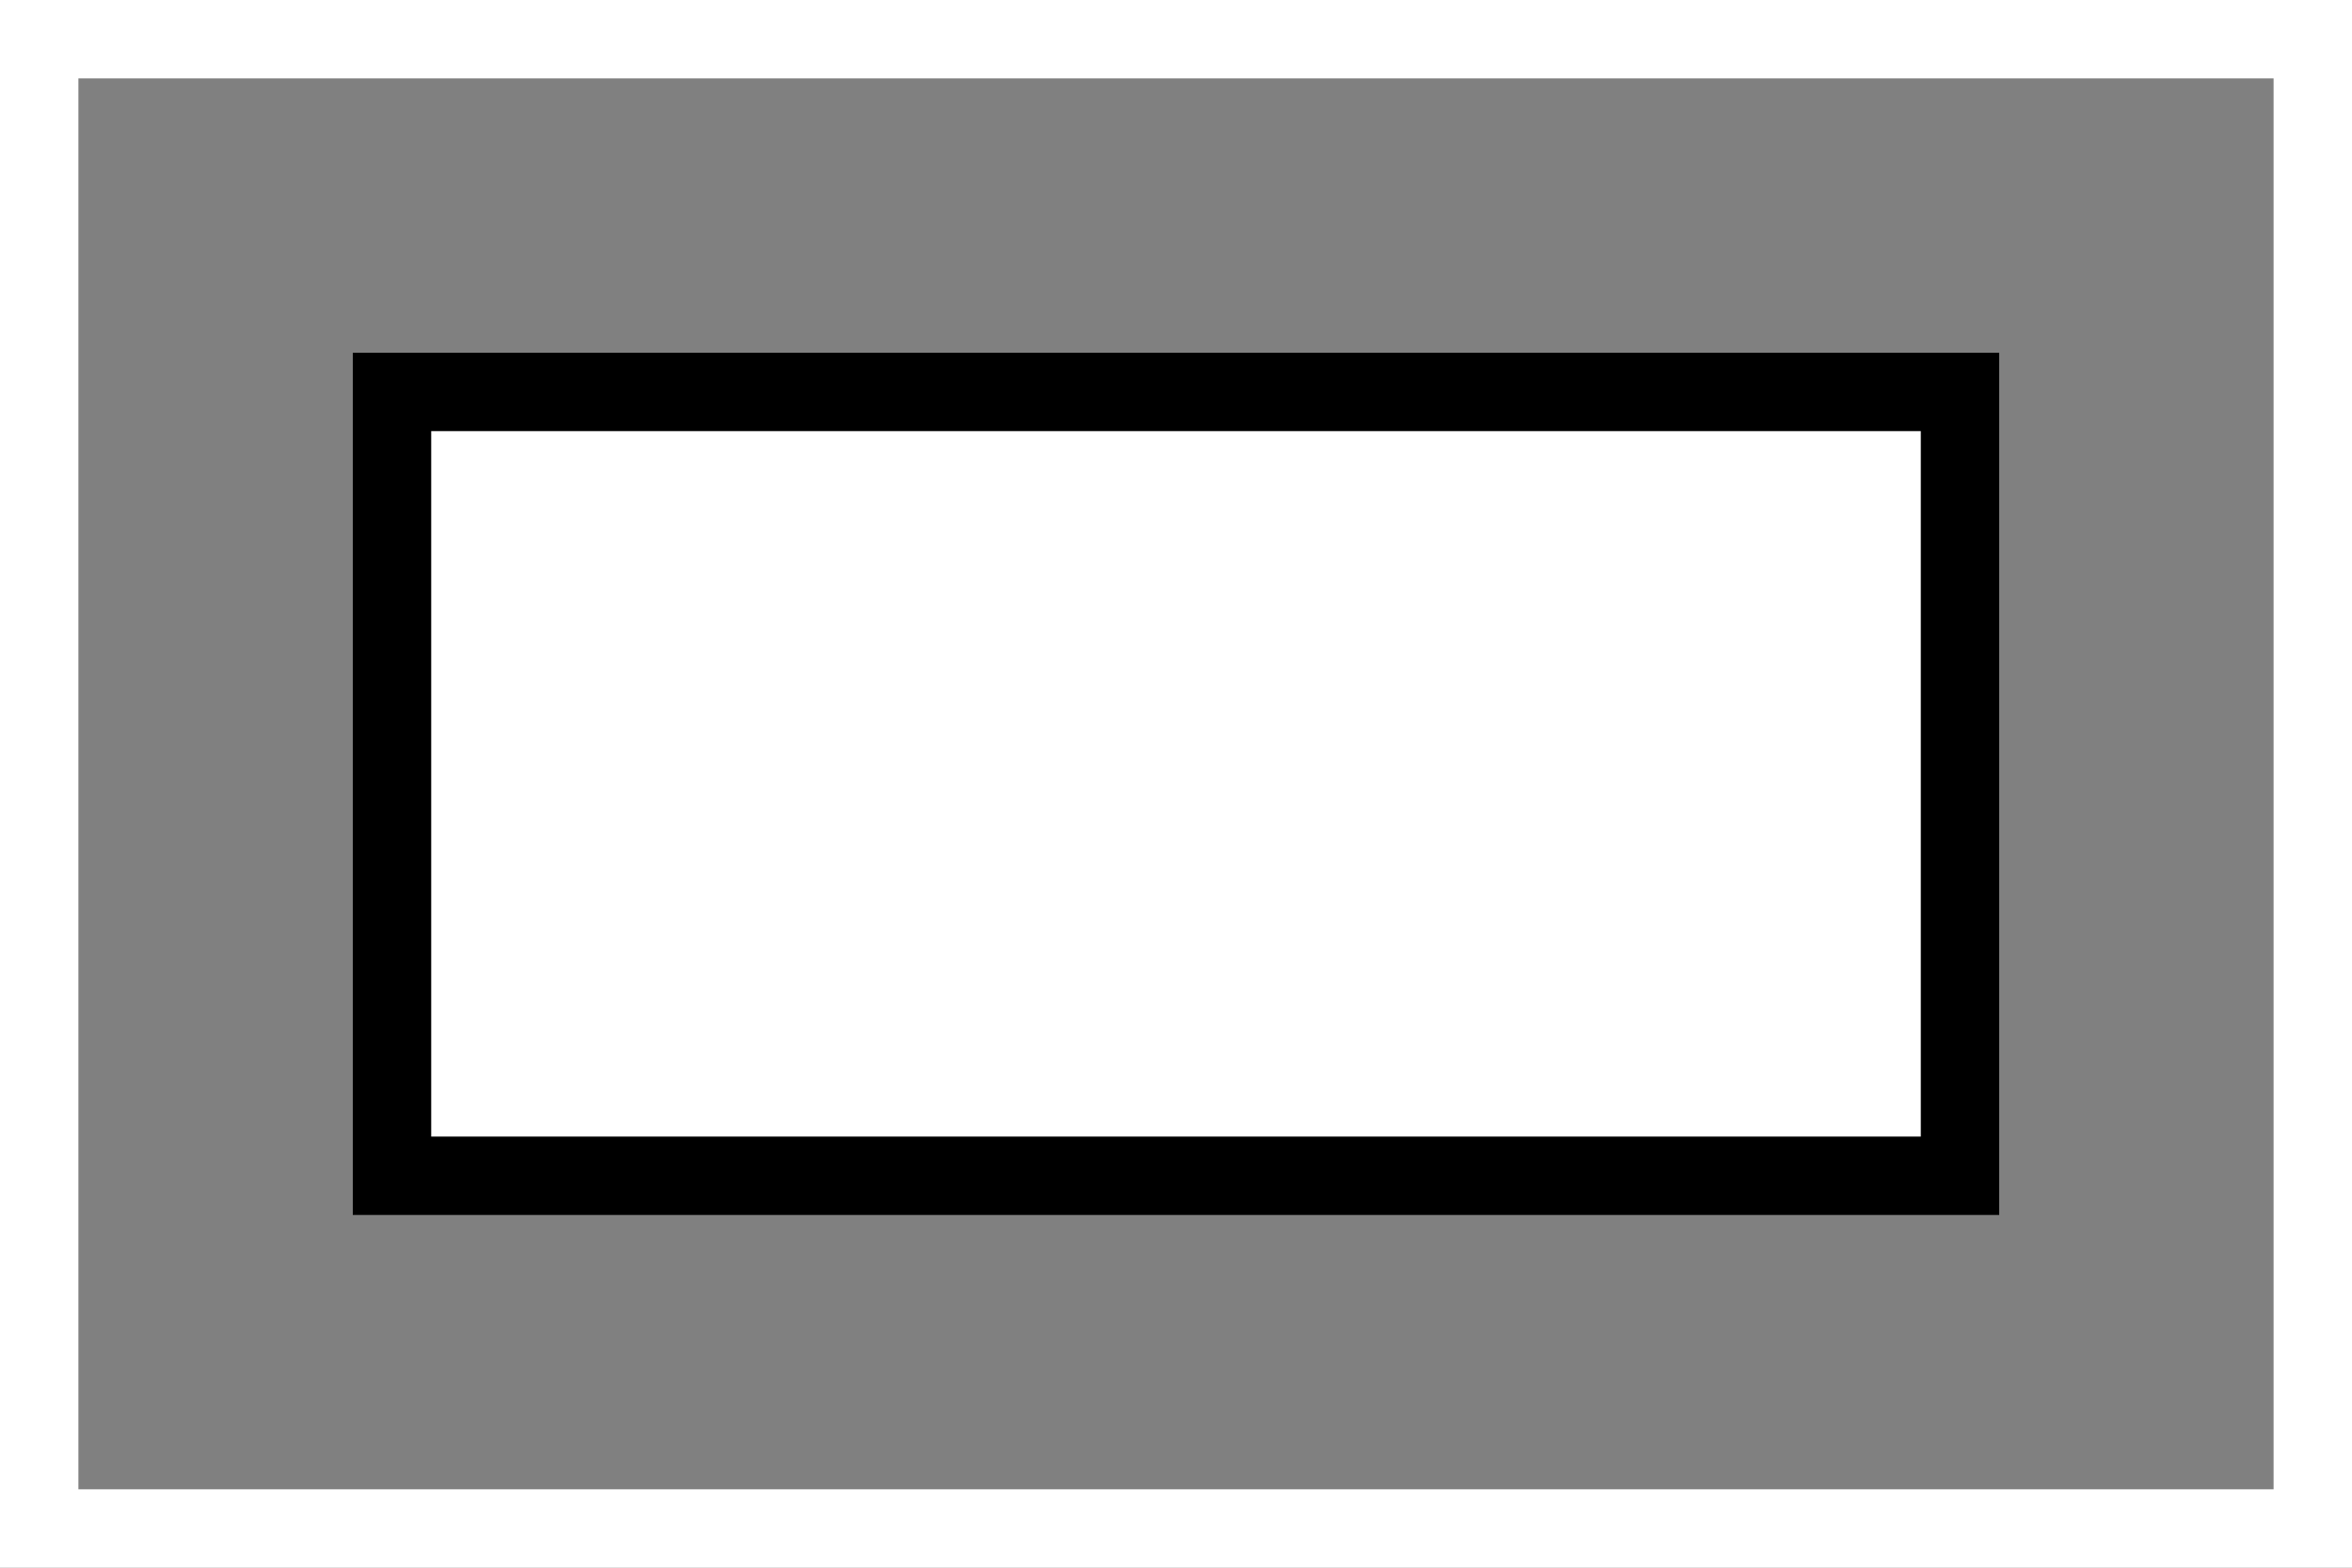 <svg xmlns="http://www.w3.org/2000/svg" version="1.1" width="30" height="20" style="overflow: hidden; background: transparent; border: none;"><rect width="100%" height="100%" fill="#808080" stroke="none"/><defs></defs><g id="two-20" transform="matrix(1 0 0 1 0 0)" opacity="1"><g id="two-23" transform="matrix(1 0 0 1 0 0)" opacity="1"><path transform="matrix(1 0 0 1 15 10)" id="two-21" d="M -10 -5 L 10 -5 L 10 5 L -10 5 Z " fill="#fff" stroke="undefined" stroke-width="1" stroke-opacity="1" fill-opacity="1" visibility="visible" stroke-linecap="butt" stroke-linejoin="miter" stroke-miterlimit="4"></path><path transform="matrix(1 0 0 1 15 10)" id="two-22" d="M -15 -10 L 15 -10 L 15 10 L -15 10 Z " fill="transparent" stroke="#ffff" stroke-width="2" stroke-opacity="1" fill-opacity="1" visibility="visible" stroke-linecap="butt" stroke-linejoin="miter" stroke-miterlimit="4"></path></g></g></svg>
